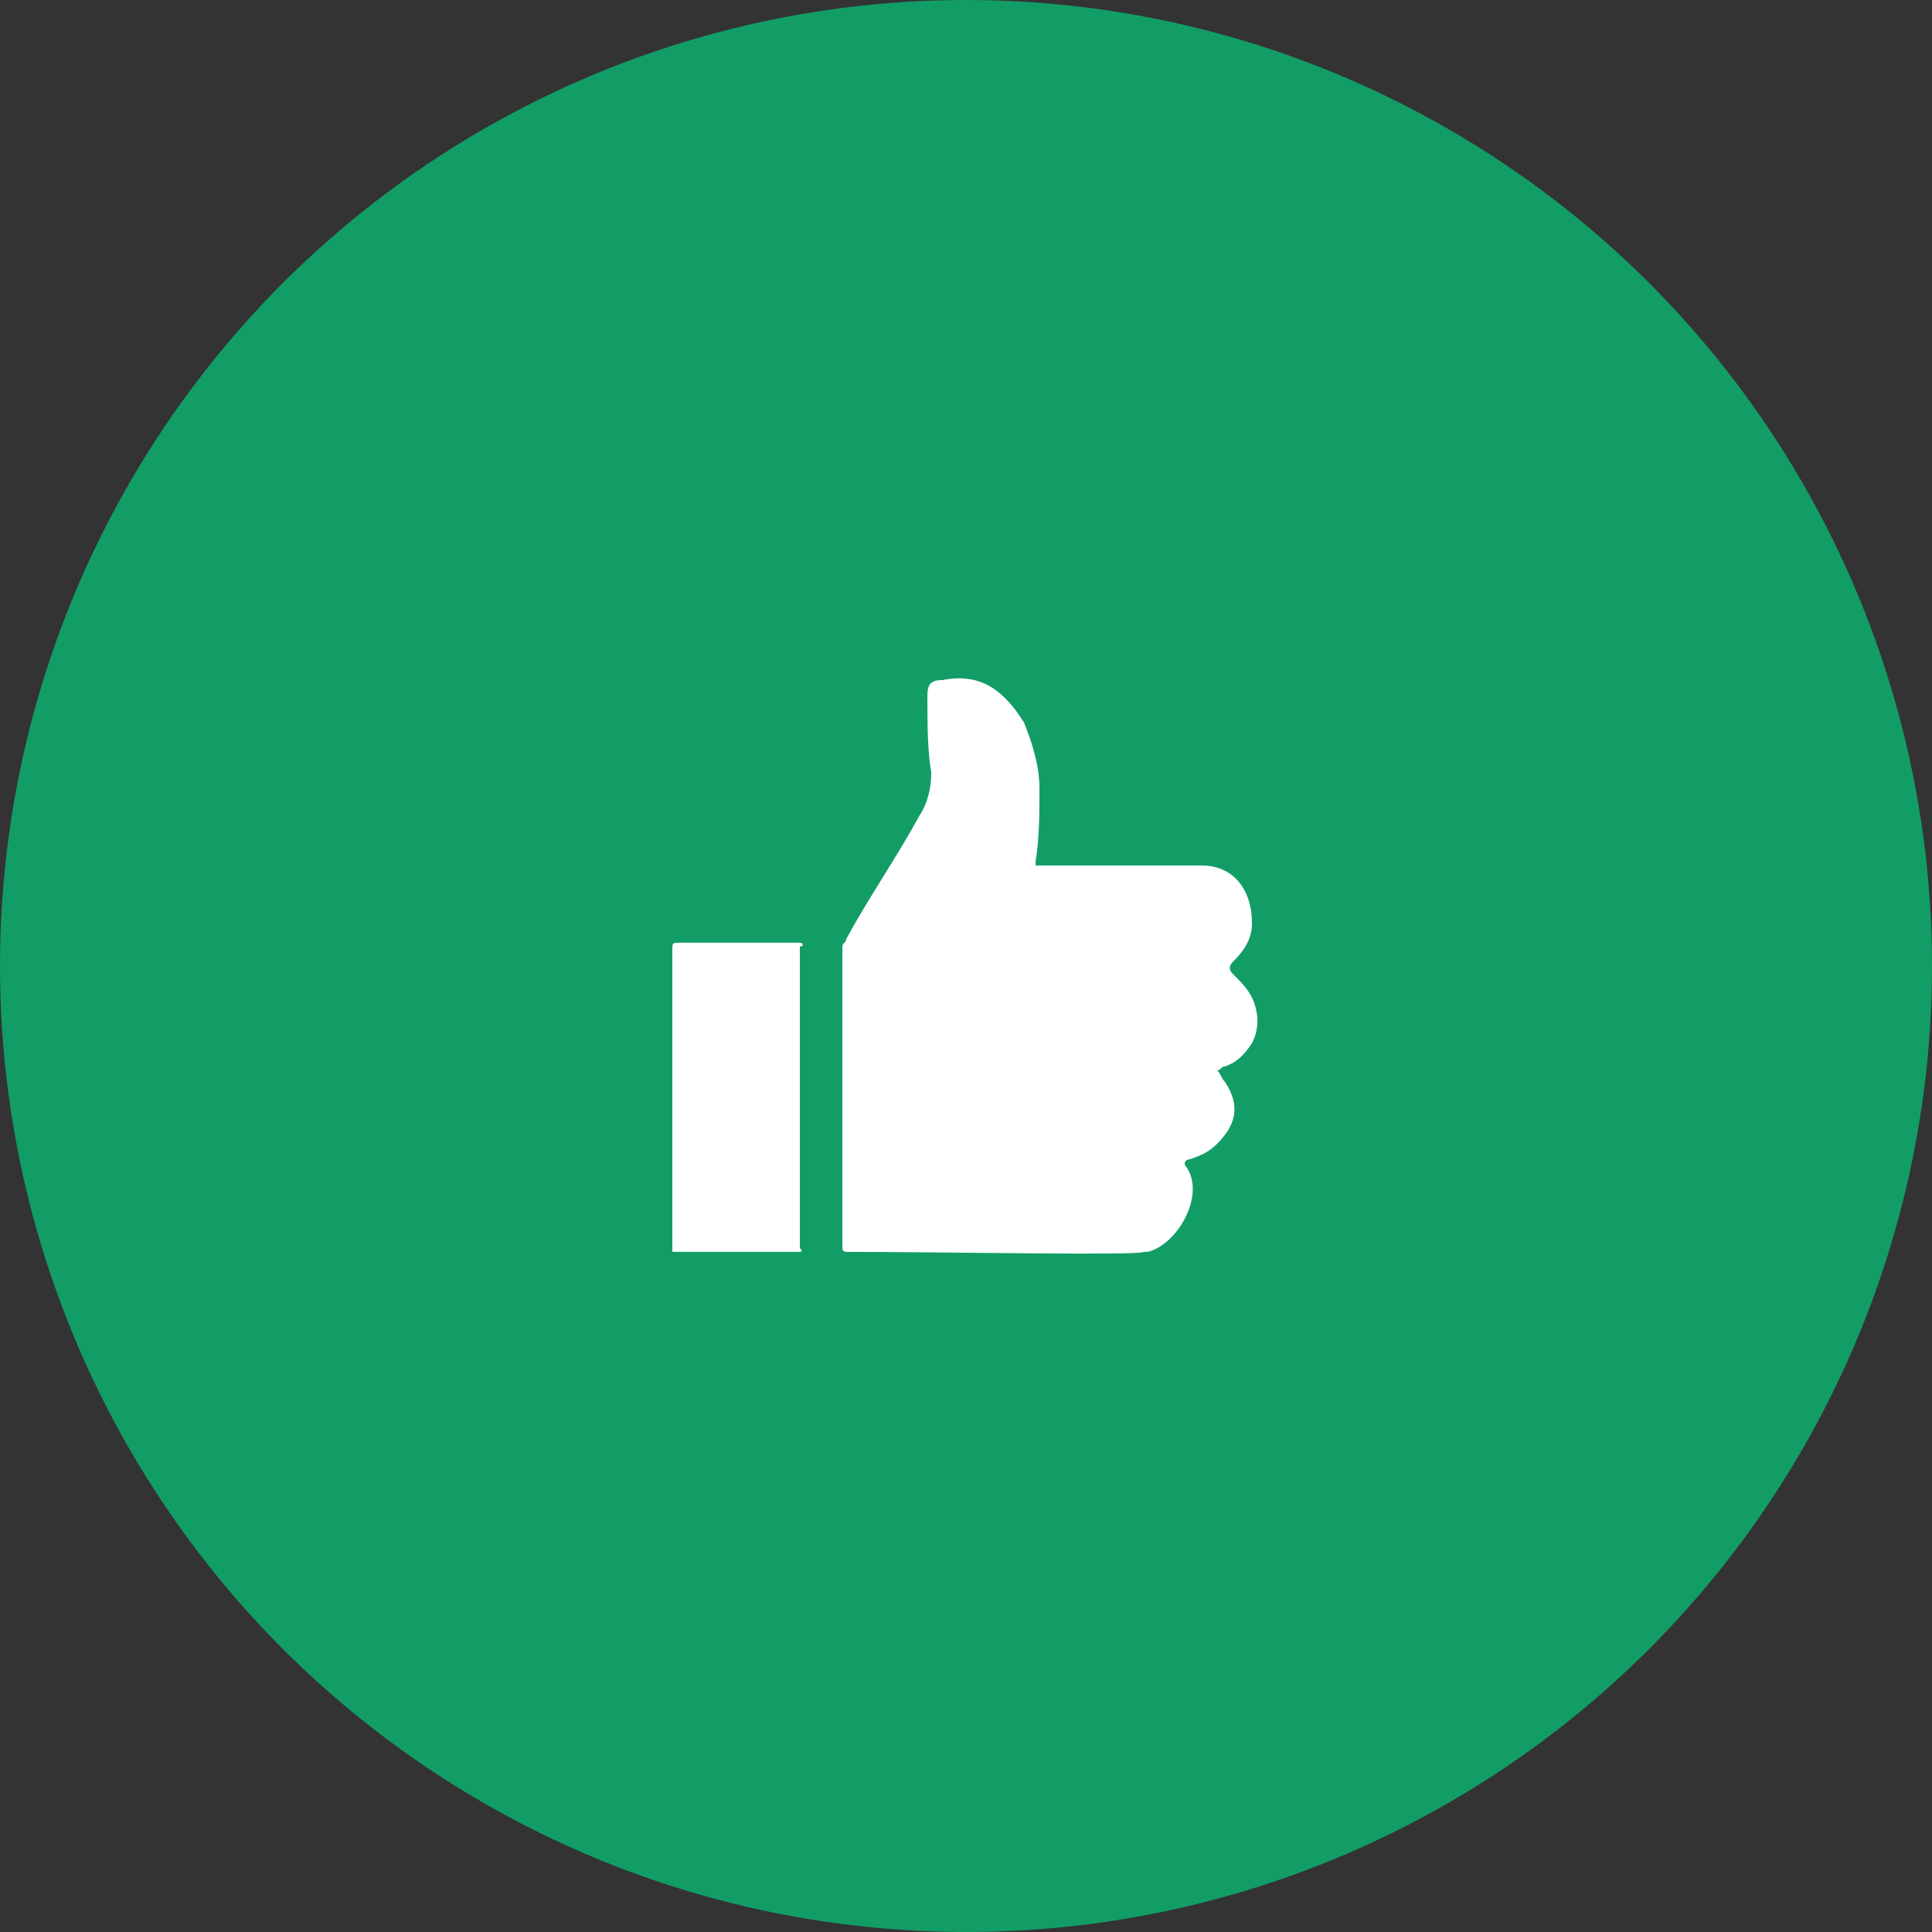<svg width="50" height="50" viewBox="0 0 50 50" fill="none" xmlns="http://www.w3.org/2000/svg">
<rect x="0" y="0" width="50" height="50" fill="#333333" stroke="none"/>
<g clip-path="url(#clip0_15693_1098)">
<circle cx="25" cy="25" r="25" fill="#129D67"/>
<path d="M32.501 26.099C32.401 25.699 32.201 25.499 31.901 25.199C31.801 25.099 31.801 24.999 31.901 24.899C32.201 24.599 32.401 24.299 32.401 23.899C32.401 22.999 31.901 22.399 31.101 22.399C31.101 22.399 28.101 22.399 26.801 22.399V22.299C26.901 21.699 26.901 20.999 26.901 20.399C26.901 19.799 26.701 19.199 26.501 18.699C26.001 17.899 25.401 17.399 24.401 17.599C24.101 17.599 24.001 17.699 24.001 17.999C24.001 18.699 24.001 19.399 24.101 19.999C24.101 20.399 24.001 20.799 23.801 21.099C23.201 22.199 22.501 23.199 21.901 24.299C21.901 24.399 21.801 24.399 21.801 24.499C21.801 27.099 21.801 29.699 21.801 32.199C21.801 32.399 21.801 32.399 22.001 32.399C24.501 32.399 29.501 32.499 29.601 32.399H29.701C30.501 32.199 31.201 30.899 30.701 30.199C30.601 30.099 30.701 29.999 30.801 29.999C31.101 29.899 31.301 29.799 31.501 29.599C32.001 29.099 32.101 28.599 31.701 27.999C31.601 27.899 31.601 27.799 31.501 27.699C31.601 27.699 31.601 27.599 31.701 27.599C32.001 27.499 32.201 27.299 32.401 26.999C32.501 26.799 32.601 26.499 32.501 26.099Z" fill="white"/>
<path d="M20.7 24.398C19.7 24.398 18.7 24.398 17.6 24.398C17.4 24.398 17.4 24.398 17.4 24.598C17.4 27.198 17.4 29.698 17.4 32.298V32.398C18.5 32.398 19.5 32.398 20.6 32.398H20.7C20.8 32.398 20.7 32.298 20.7 32.298C20.7 29.698 20.7 27.098 20.7 24.498C20.8 24.498 20.8 24.398 20.7 24.398Z" fill="white"/>
</g>
<defs>
<clipPath id="clip0_15693_1098">
<rect width="50" height="50" fill="white"/>
</clipPath>
</defs>
</svg>

